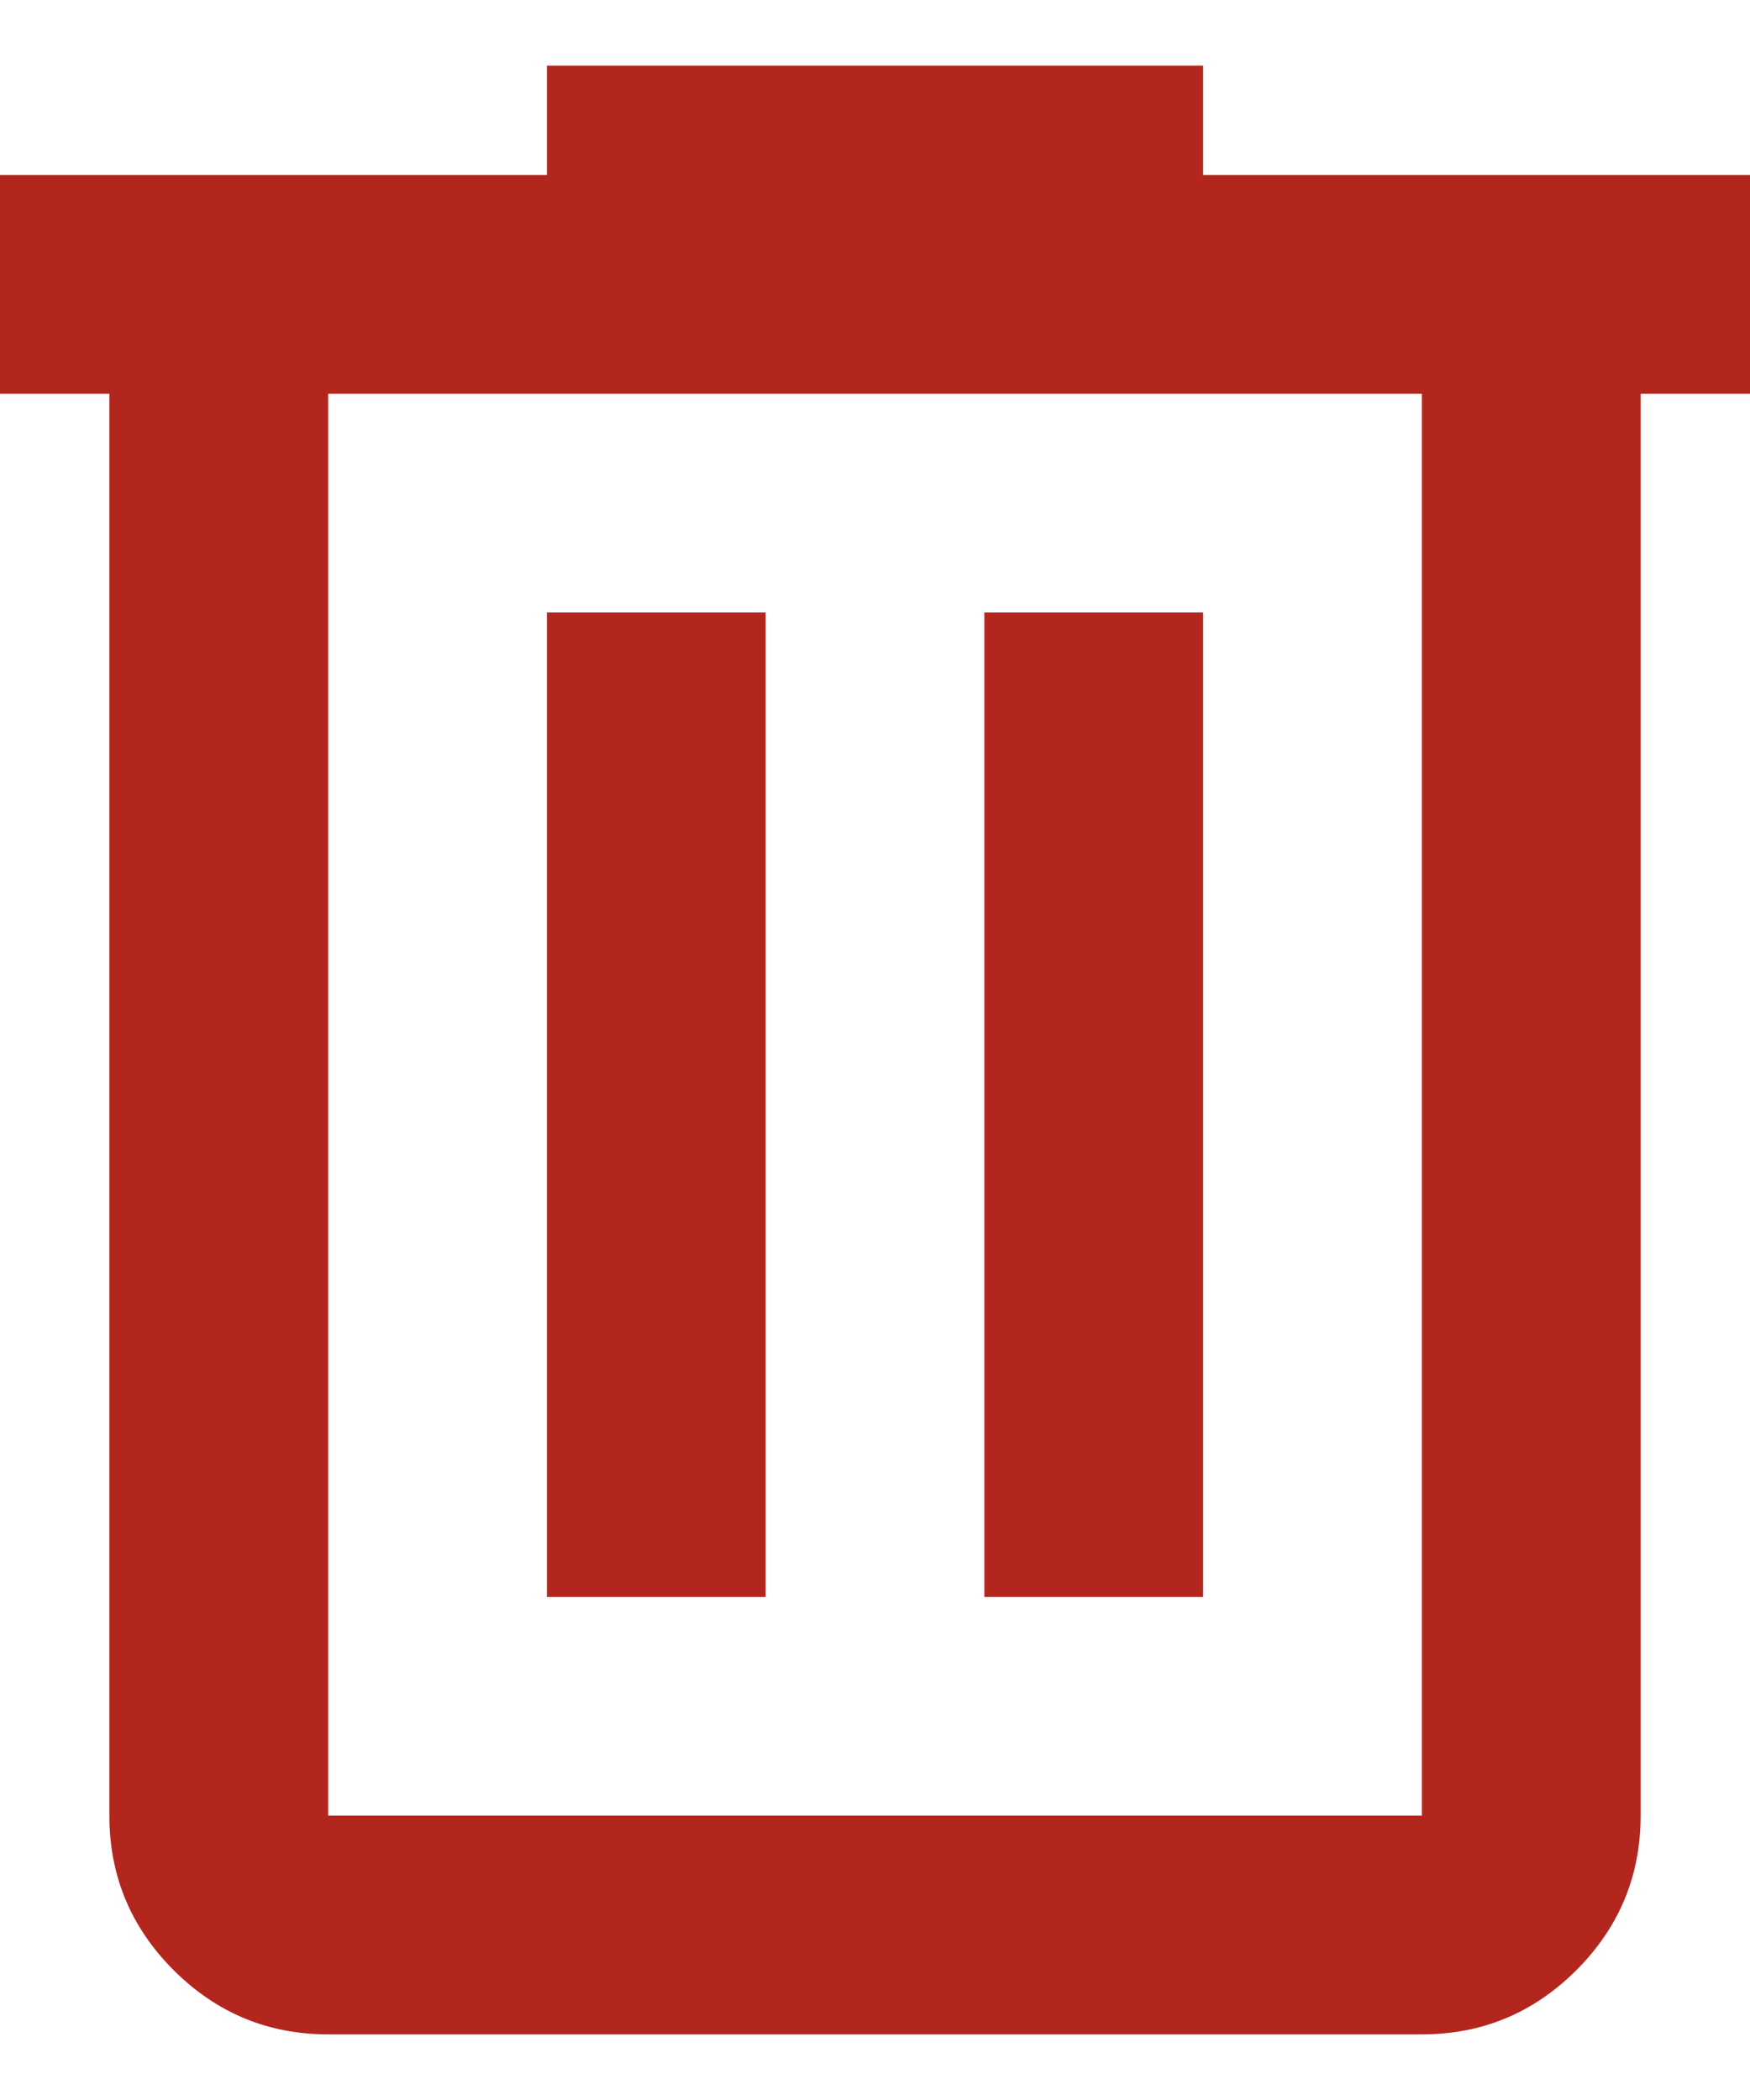 <svg width="20" height="24" viewBox="0 0 20 24" fill="none" xmlns="http://www.w3.org/2000/svg">
<path d="M3.75 23.25C3.062 23.25 2.474 23.005 1.984 22.516C1.495 22.026 1.25 21.438 1.25 20.75V4.5H0V2H6.25V0.75H13.75V2H20V4.5H18.75V20.75C18.75 21.438 18.505 22.026 18.016 22.516C17.526 23.005 16.938 23.25 16.25 23.25H3.75ZM16.25 4.5H3.75V20.75H16.25V4.5ZM6.25 18.25H8.75V7H6.25V18.25ZM11.25 18.25H13.75V7H11.25V18.25Z" fill="#B3261E"/>
</svg>
